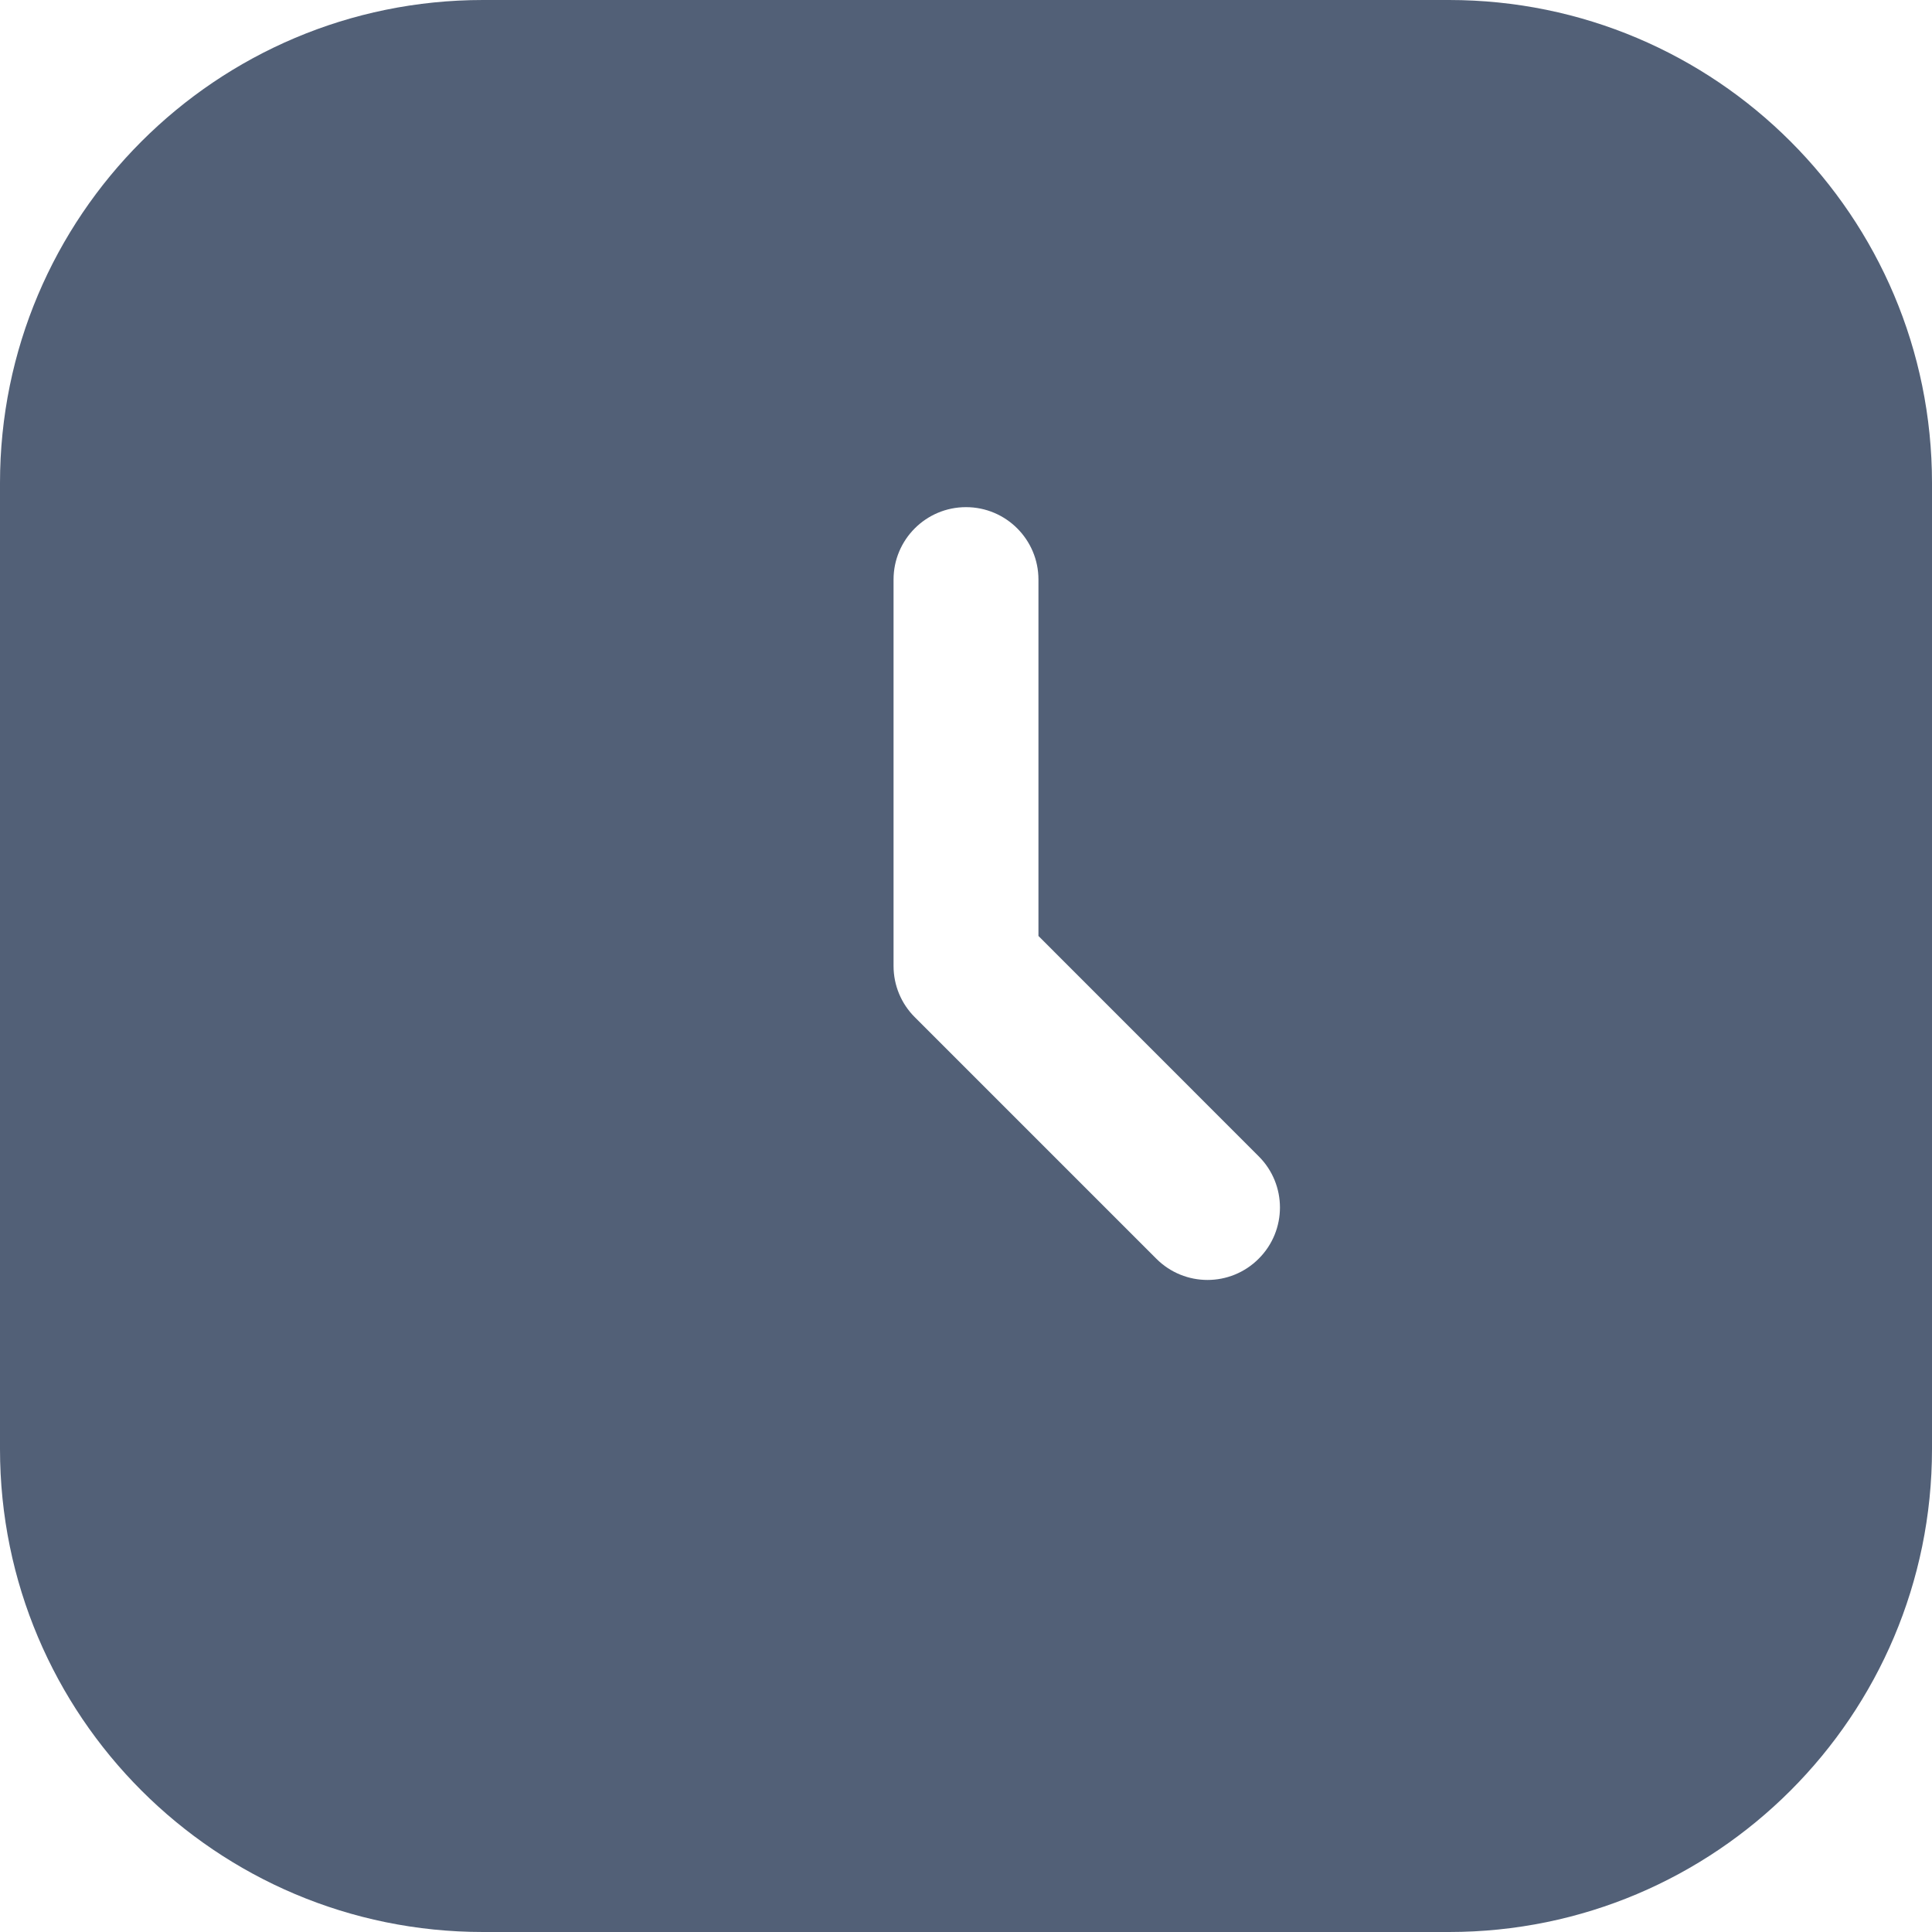 <svg width="24" height="24" viewBox="0 0 24 24" fill="none" xmlns="http://www.w3.org/2000/svg">
<path fill-rule="evenodd" clip-rule="evenodd" d="M6 0C2.686 0 0 2.686 0 6V18C0 21.314 2.686 24 6 24H18C21.314 24 24 21.314 24 18V6C24 2.686 21.314 0 18 0H6ZM12.9 7.2C12.9 6.703 12.497 6.3 12 6.3C11.503 6.3 11.1 6.703 11.1 7.2V12C11.1 12.239 11.195 12.468 11.364 12.636L14.364 15.636C14.715 15.988 15.285 15.988 15.636 15.636C15.988 15.285 15.988 14.715 15.636 14.364L12.9 11.627V7.2Z" fill="#526077"/>
</svg>
